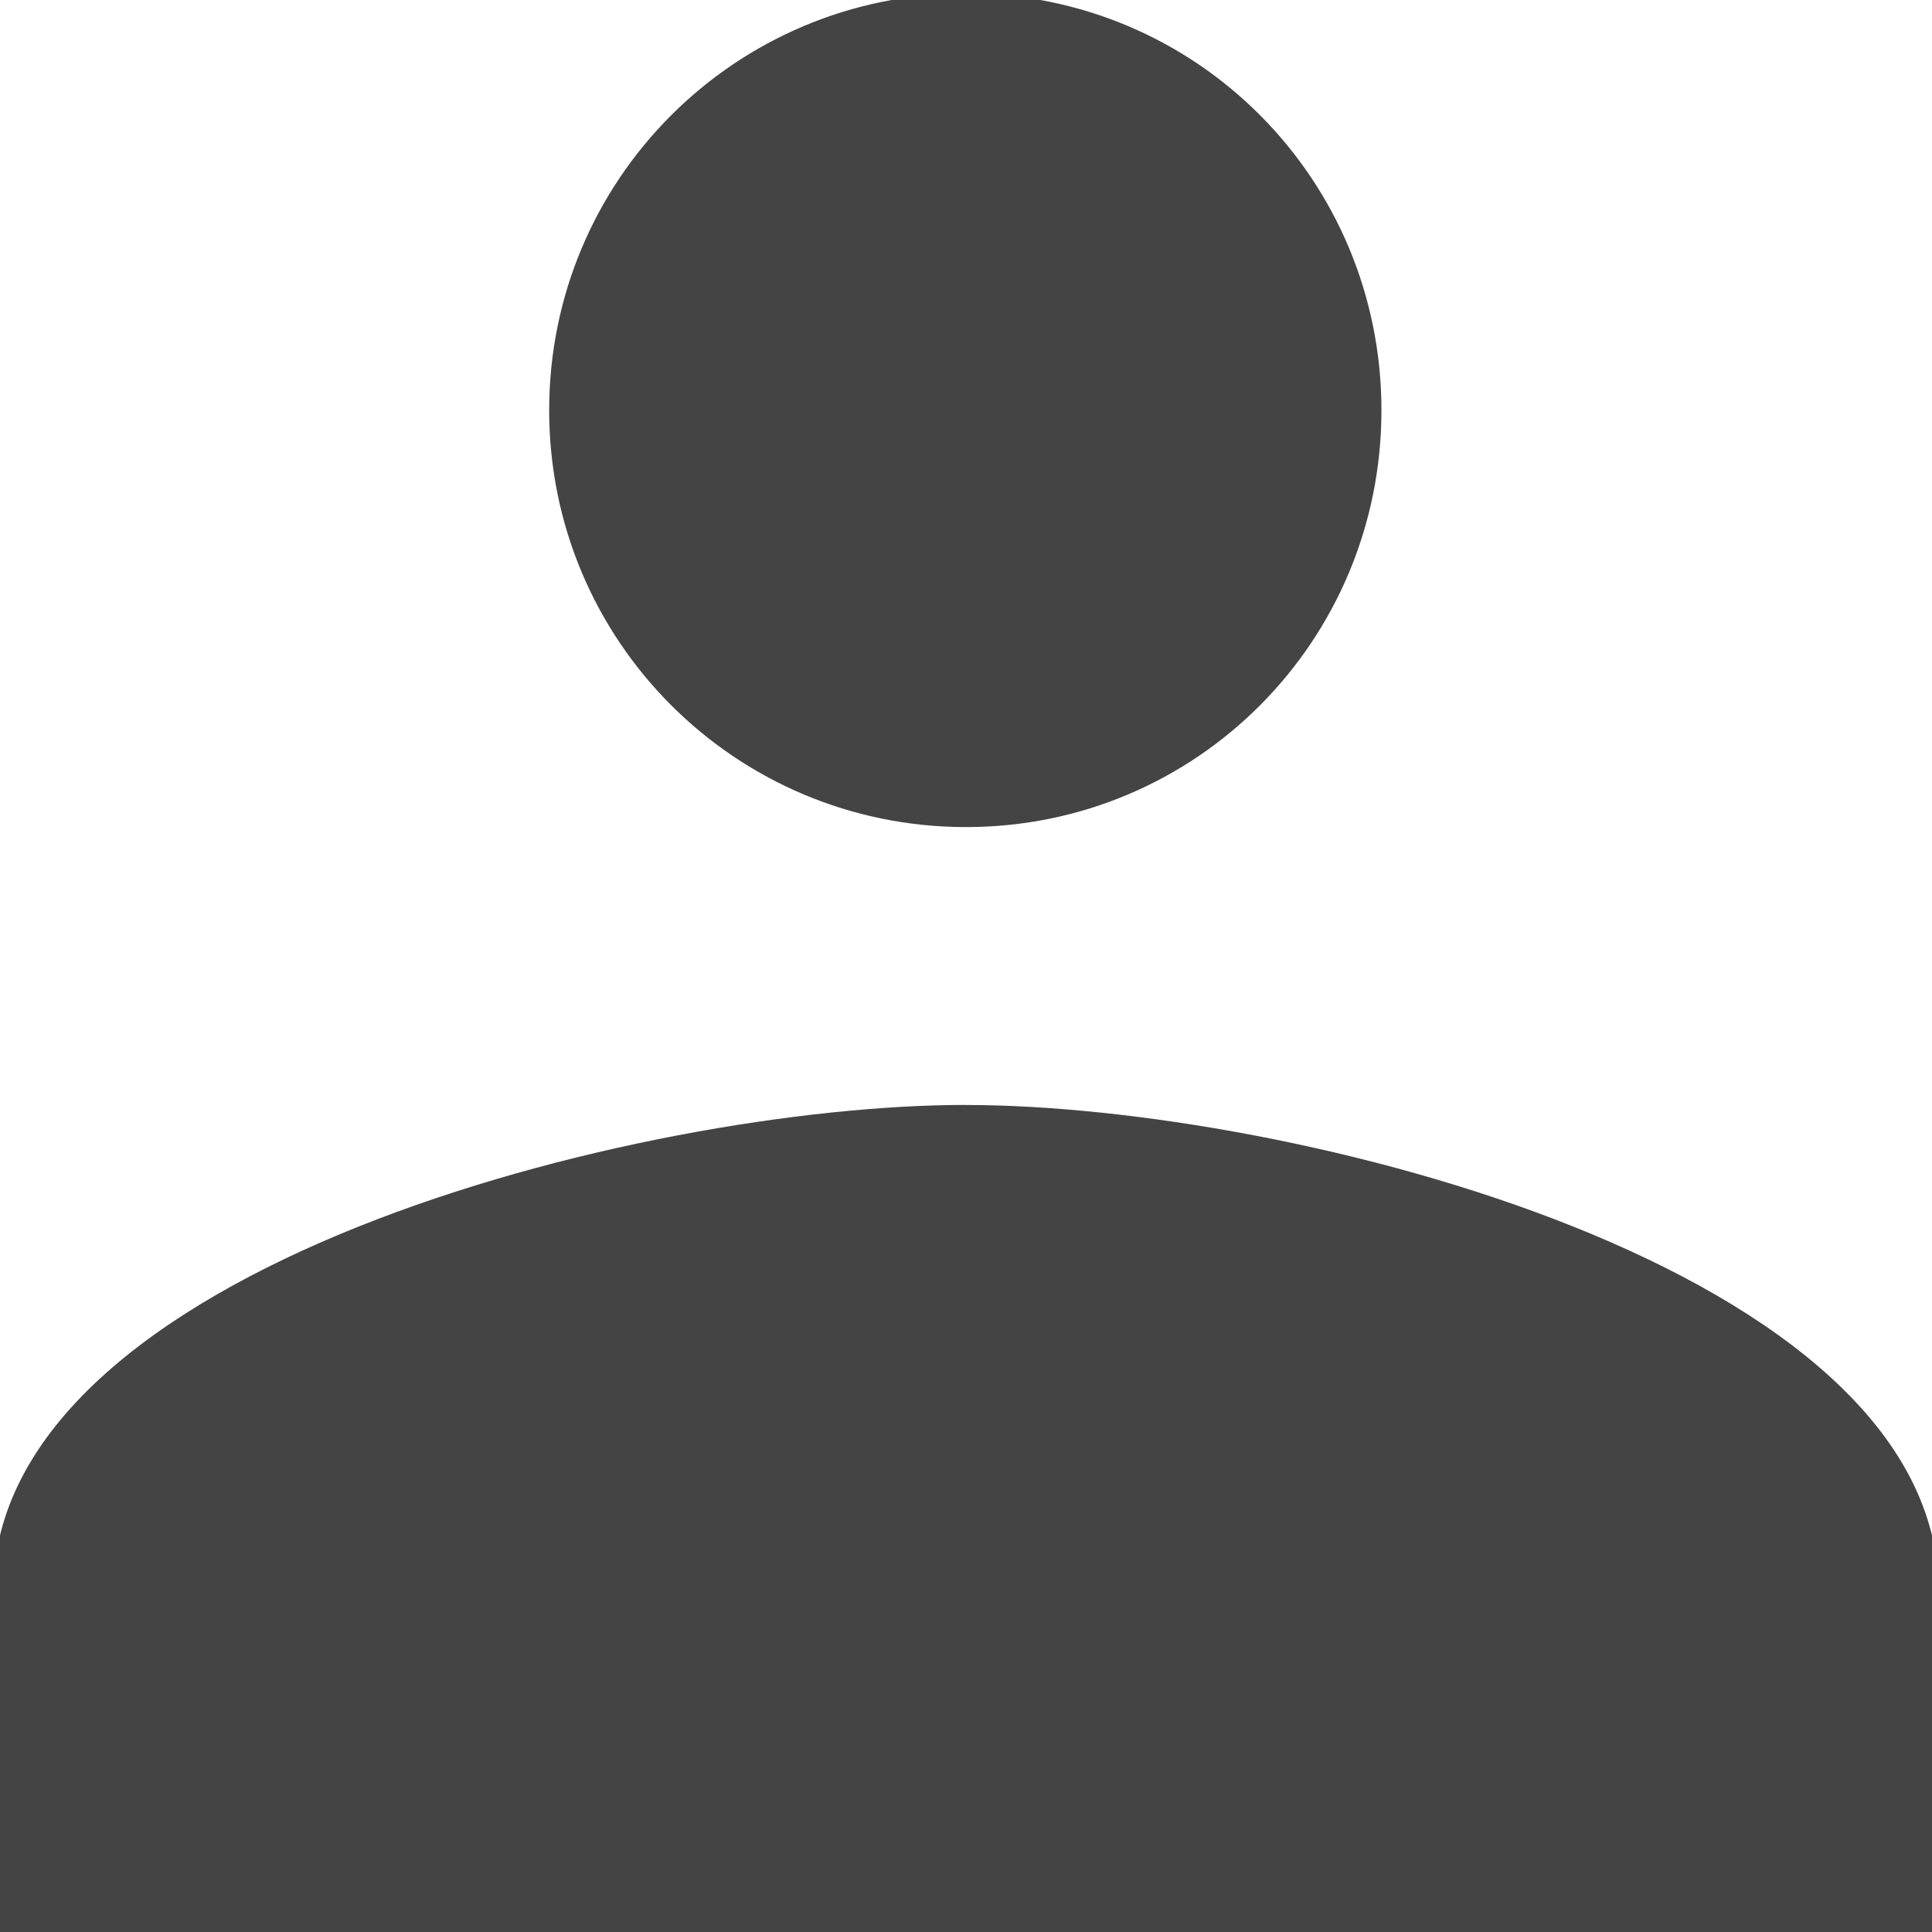 <?xml version="1.0" encoding="utf-8"?>
<!-- Generated by IcoMoon.io -->
<!DOCTYPE svg PUBLIC "-//W3C//DTD SVG 1.1//EN" "http://www.w3.org/Graphics/SVG/1.1/DTD/svg11.dtd">
<svg version="1.1" xmlns="http://www.w3.org/2000/svg" xmlns:xlink="http://www.w3.org/1999/xlink" width="32" height="32" viewBox="0 0 32 32">
<rect fill="#ffffff" x="0" y="0" width="32" height="32"></rect>
<path fill="#444444" d="M16 13.699c3.82 0 6.881-3.084 6.881-6.904s-3.061-6.904-6.881-6.904c-3.82 0-6.904 3.084-6.904 6.904s3.084 6.904 6.904 6.904zM16 18.301c-5.362 0-16.11 2.693-16.11 8.055v5.754h32.22v-5.753c0-5.362-10.748-8.055-16.11-8.055z"></path>
</svg>
